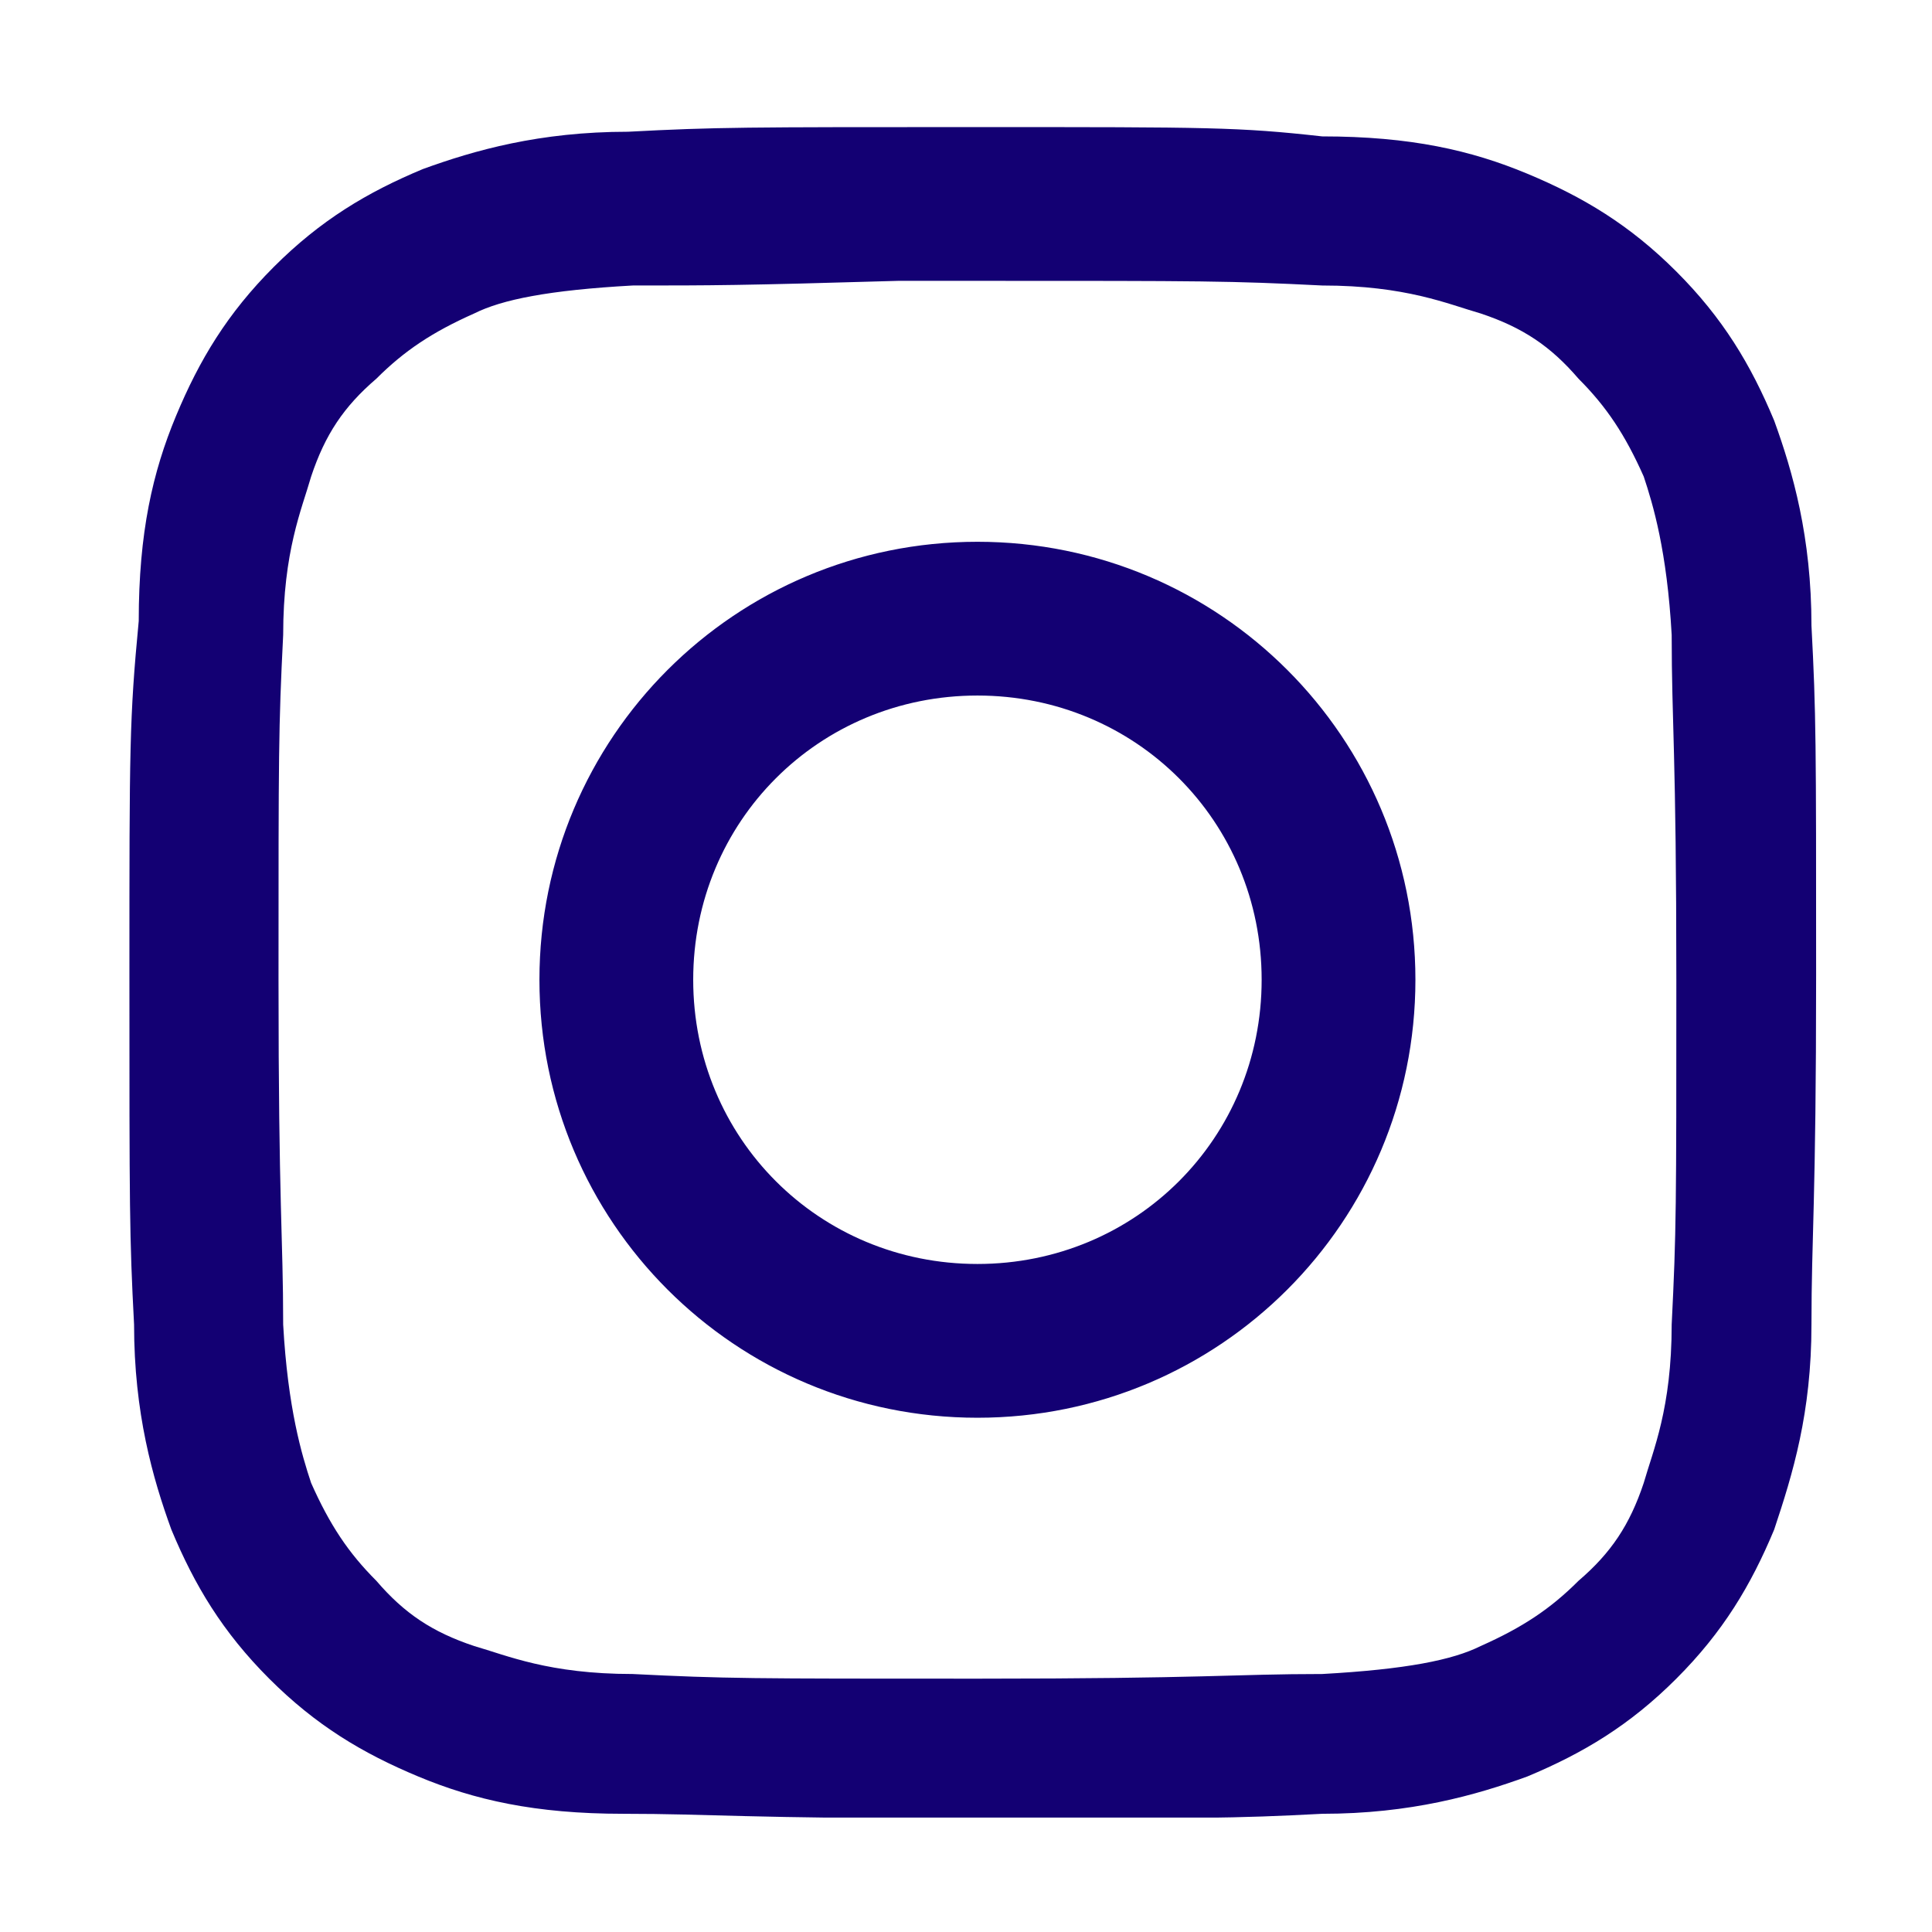 <svg xmlns="http://www.w3.org/2000/svg" xmlns:xlink="http://www.w3.org/1999/xlink" width="800" zoomAndPan="magnify" viewBox="0 0 600 600" height="800" preserveAspectRatio="xMidYMid meet" version="1.0"><defs><clipPath id="6a30eda4ac"><path d="M 40 39.469 L 564.469 39.469 L 564.469 564.469 L 40 564.469 Z M 40 39.469 " clip-rule="nonzero"/></clipPath></defs><g clip-path="url(#6a30eda4ac)"><path fill="#130073" d="M 303.551 39.469 C 231.199 39.469 222.516 39.469 195.023 40.914 C 167.527 40.914 147.27 46.703 131.352 52.492 C 113.988 59.727 99.52 68.406 85.047 82.879 C 70.578 97.348 61.895 111.816 54.66 129.184 C 47.426 146.547 43.086 165.359 43.086 192.852 C 40.191 223.238 40.191 231.922 40.191 302.824 C 40.191 375.176 40.191 383.859 41.637 411.352 C 41.637 438.844 47.426 459.105 53.215 475.02 C 60.449 492.387 69.133 506.855 83.602 521.324 C 98.07 535.797 112.543 544.477 129.906 551.715 C 147.27 558.949 166.082 563.289 193.574 563.289 C 221.07 563.289 231.199 564.738 302.102 564.738 C 373.008 564.738 383.137 564.738 410.629 563.289 C 438.121 563.289 458.379 557.5 474.297 551.715 C 491.66 544.477 506.133 535.797 520.602 521.324 C 535.074 506.855 543.754 492.387 550.988 475.02 C 556.777 457.656 562.566 438.844 562.566 411.352 C 562.566 383.859 564.012 373.73 564.012 302.824 C 564.012 230.473 564.012 221.793 562.566 194.297 C 562.566 166.805 556.777 146.547 550.988 130.629 C 543.754 113.266 535.074 98.797 520.602 84.324 C 506.133 69.855 491.66 61.172 474.297 53.938 C 456.934 46.703 438.121 42.359 410.629 42.359 C 384.582 39.469 375.898 39.469 303.551 39.469 Z M 280.395 87.219 C 287.633 87.219 294.867 87.219 303.551 87.219 C 374.453 87.219 381.688 87.219 410.629 88.664 C 436.676 88.664 449.699 94.453 459.828 97.348 C 472.852 101.688 481.531 107.477 490.215 117.605 C 498.898 126.289 504.684 134.969 510.473 147.992 C 513.367 156.676 517.707 171.145 519.156 197.191 C 519.156 224.688 520.602 233.367 520.602 304.273 C 520.602 375.176 520.602 382.41 519.156 411.352 C 519.156 437.398 513.367 450.422 510.473 460.551 C 506.133 473.574 500.344 482.258 490.215 490.938 C 481.531 499.621 472.852 505.41 459.828 511.195 C 451.145 515.539 436.676 518.434 410.629 519.879 C 383.137 519.879 374.453 521.324 303.551 521.324 C 232.645 521.324 225.41 521.324 196.469 519.879 C 170.422 519.879 157.398 514.09 147.27 511.195 C 134.246 506.855 125.566 501.066 116.883 490.938 C 108.199 482.258 102.414 473.574 96.625 460.551 C 93.73 451.867 89.391 437.398 87.941 411.352 C 87.941 383.859 86.496 375.176 86.496 304.273 C 86.496 233.367 86.496 226.133 87.941 197.191 C 87.941 171.145 93.73 158.121 96.625 147.992 C 100.965 134.969 106.754 126.289 116.883 117.605 C 125.566 108.926 134.246 103.137 147.27 97.348 C 155.953 93.008 170.422 90.113 196.469 88.664 C 221.07 88.664 229.75 88.664 278.949 87.219 Z M 303.551 168.254 C 228.305 168.254 167.527 229.027 167.527 304.273 C 167.527 379.52 228.305 440.293 303.551 440.293 C 378.793 440.293 439.57 379.52 439.57 304.273 C 439.57 229.027 378.793 168.254 303.551 168.254 Z M 303.551 216.004 C 352.746 216.004 391.816 255.074 391.816 304.273 C 391.816 353.473 352.746 392.539 303.551 392.539 C 254.352 392.539 215.281 353.473 215.281 304.273 C 215.281 255.074 254.352 216.004 303.551 216.004 Z M 303.551 216.004 " fill-opacity="1" fill-rule="nonzero"/></g></svg>